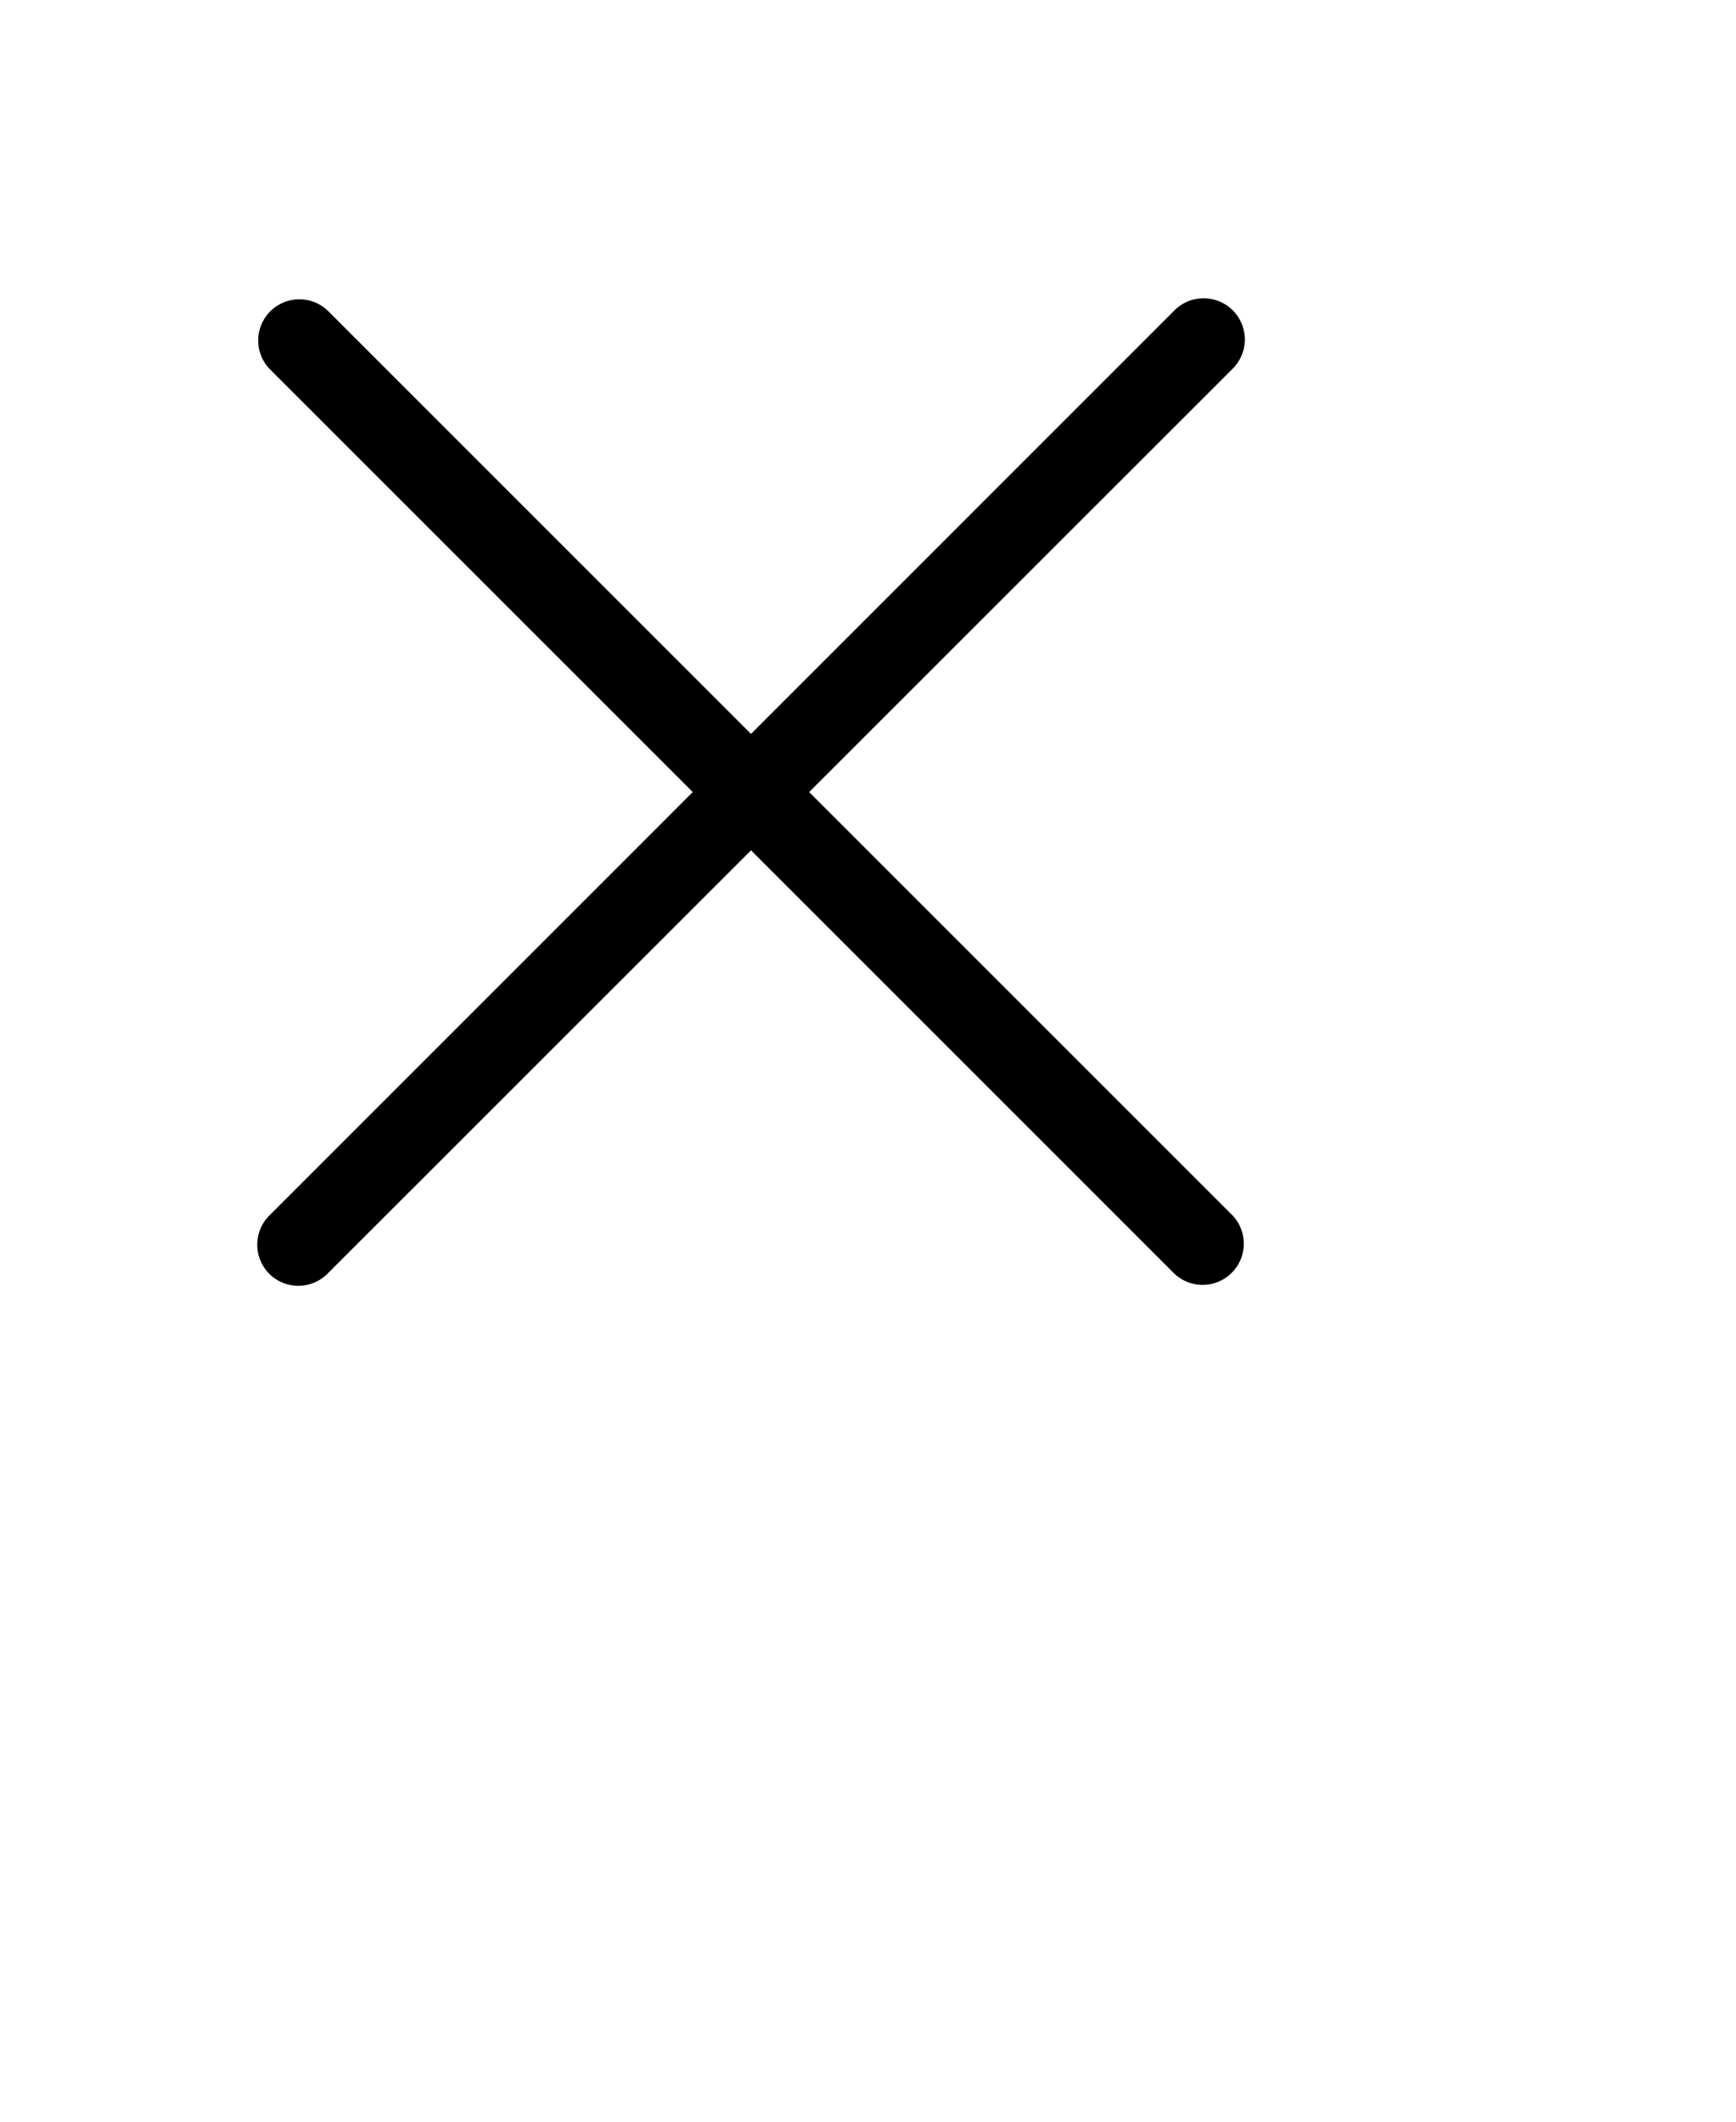 <svg xmlns="http://www.w3.org/2000/svg" viewBox="0 0 18 22" width="18" height="22" ><path fill="currentColor" d="M2.792 13.208a.427.427 0 00.603 0l4.392-4.391 4.391 4.391a.427.427 0 00.604-.603L8.39 8.213l4.392-4.391a.427.427 0 10-.604-.604L7.787 7.61 3.395 3.218a.427.427 0 00-.603.604l4.391 4.391-4.391 4.392a.427.427 0 000 .603z"/></svg>
